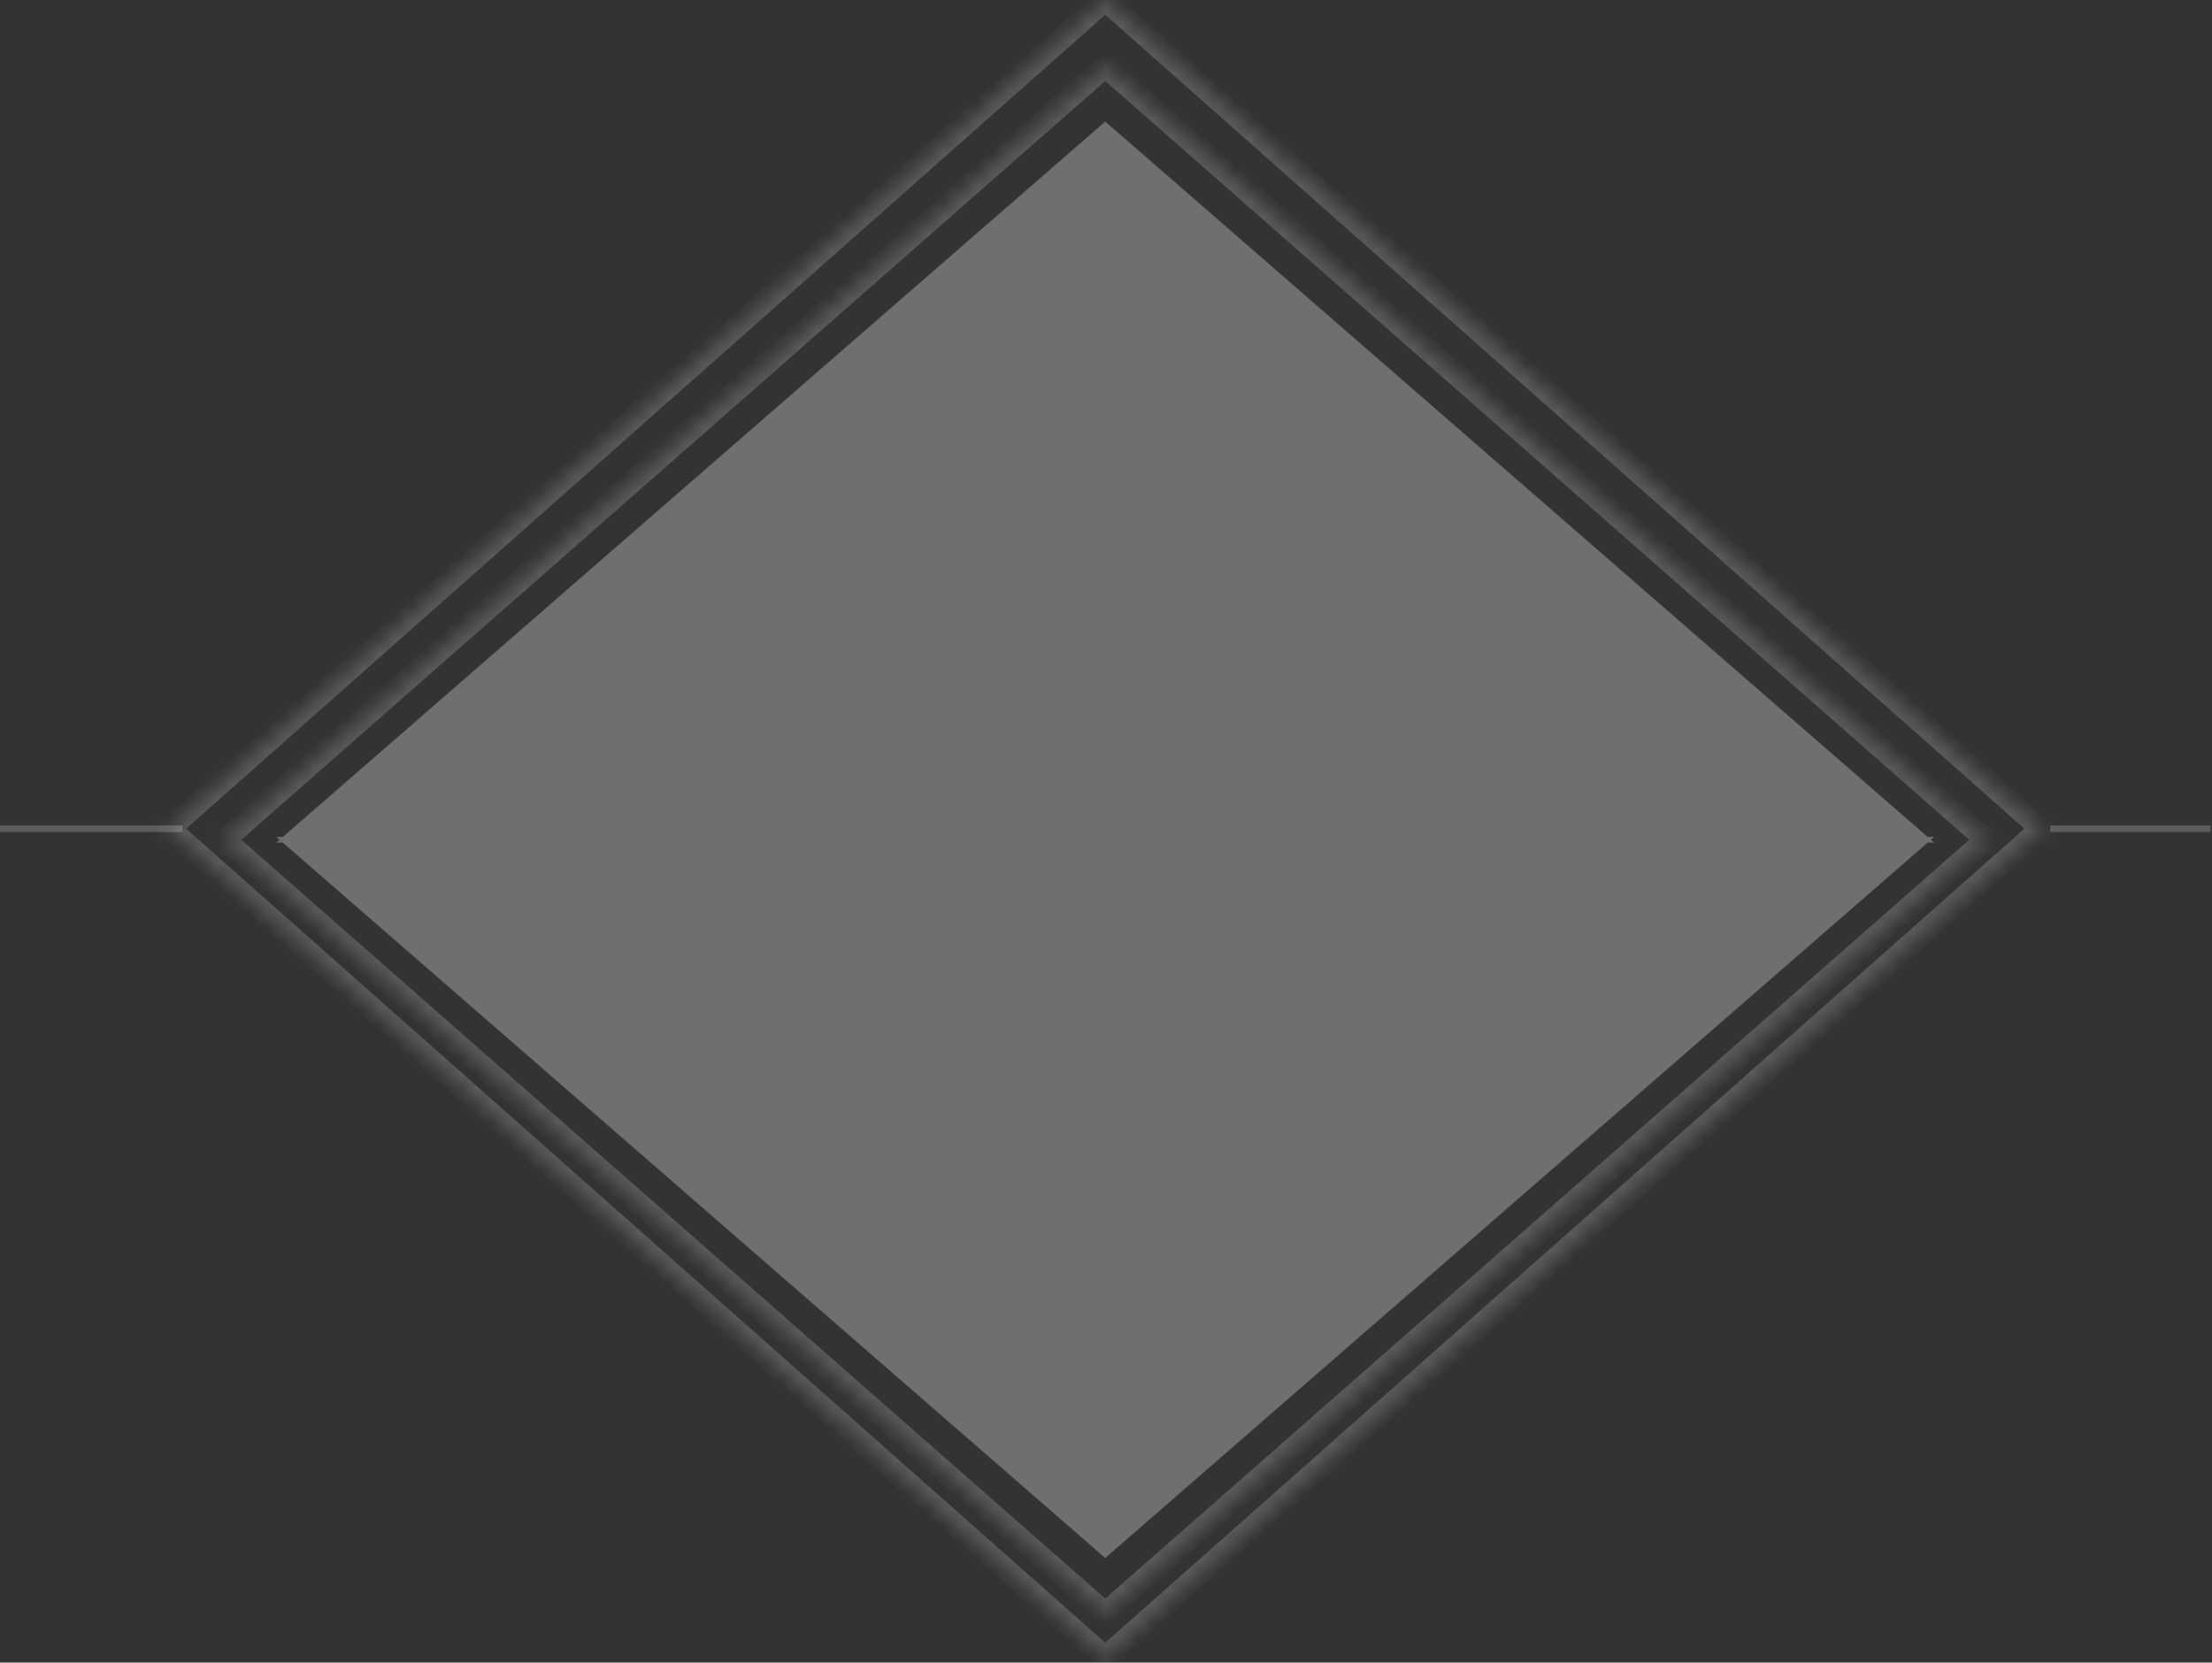 <svg width="137" height="103" viewBox="0 0 137 103" fill="none" xmlns="http://www.w3.org/2000/svg">
<rect x="0" y="0" width="137" height="103" fill="#333333" stroke="none"/>
<path fill-rule="evenodd" clip-rule="evenodd" d="M119.391 51.849L68.453 7.53L17.516 51.849H17.113L17.315 52.025L17.113 52.2H17.516L68.453 96.519L119.391 52.2H119.793L119.592 52.025L119.793 51.849H119.391Z" fill="#FFFBF5" fill-opacity="0.3"/>
<mask id="path-2-inside-1_314_1602" fill="white">
<path fill-rule="evenodd" clip-rule="evenodd" d="M122.786 51.836L68.453 4.107L14.12 51.836H13.691L13.905 52.025L13.691 52.213H14.12L68.453 99.942L122.786 52.213H123.216L123.001 52.025L123.216 51.836H122.786Z"/>
</mask>
<path d="M68.453 4.107L68.905 3.593L68.453 3.196L68.002 3.593L68.453 4.107ZM122.786 51.836L122.335 52.35L122.528 52.52H122.786V51.836ZM14.12 51.836V52.52H14.378L14.572 52.35L14.12 51.836ZM13.691 51.836V51.151H11.874L13.239 52.35L13.691 51.836ZM13.905 52.025L14.357 52.539L14.943 52.025L14.357 51.51L13.905 52.025ZM13.691 52.213L13.239 51.699L11.874 52.898H13.691V52.213ZM14.12 52.213L14.572 51.699L14.378 51.529H14.12V52.213ZM68.453 99.942L68.001 100.456L68.453 100.853L68.905 100.456L68.453 99.942ZM122.786 52.213V51.529H122.528L122.335 51.699L122.786 52.213ZM123.216 52.213V52.898H125.032L123.668 51.699L123.216 52.213ZM123.001 52.025L122.549 51.51L121.964 52.025L122.549 52.539L123.001 52.025ZM123.216 51.836L123.668 52.35L125.032 51.151H123.216V51.836ZM68.002 4.621L122.335 52.35L123.238 51.322L68.905 3.593L68.002 4.621ZM14.572 52.35L68.905 4.621L68.002 3.593L13.668 51.322L14.572 52.35ZM13.691 52.52H14.12V51.151H13.691V52.52ZM14.357 51.51L14.142 51.322L13.239 52.35L13.454 52.539L14.357 51.51ZM14.143 52.727L14.357 52.539L13.454 51.51L13.239 51.699L14.143 52.727ZM14.12 51.529H13.691V52.898H14.12V51.529ZM68.905 99.428L14.572 51.699L13.668 52.727L68.001 100.456L68.905 99.428ZM122.335 51.699L68.001 99.428L68.905 100.456L123.238 52.727L122.335 51.699ZM123.216 51.529H122.786V52.898H123.216V51.529ZM122.549 52.539L122.764 52.727L123.668 51.699L123.453 51.51L122.549 52.539ZM122.764 51.322L122.549 51.51L123.453 52.539L123.668 52.35L122.764 51.322ZM122.786 52.52H123.216V51.151H122.786V52.52Z" fill="white" fill-opacity="0.2" mask="url(#path-2-inside-1_314_1602)"/>
<mask id="path-4-inside-2_314_1602" fill="white">
<path fill-rule="evenodd" clip-rule="evenodd" d="M126.182 51.138L68.454 1.90735e-06L10.725 51.138H10.268L10.496 51.34L10.268 51.542H10.724L68.453 102.68L126.182 51.542H126.639L126.411 51.34L126.639 51.138H126.182Z"/>
</mask>
<path d="M68.454 1.90735e-06L68.907 -0.512L68.454 -0.914L68 -0.512L68.454 1.90735e-06ZM126.182 51.138L125.729 51.65L125.923 51.822H126.182V51.138ZM10.725 51.138V51.822H10.984L11.178 51.65L10.725 51.138ZM10.268 51.138V50.453H8.463L9.814 51.65L10.268 51.138ZM10.496 51.34L10.95 51.852L11.529 51.34L10.95 50.828L10.496 51.34ZM10.268 51.542L9.814 51.03L8.463 52.227H10.268V51.542ZM10.724 51.542L11.178 51.03L10.984 50.858H10.724V51.542ZM68.453 102.68L67.999 103.192L68.453 103.594L68.907 103.192L68.453 102.68ZM126.182 51.542V50.858H125.923L125.728 51.03L126.182 51.542ZM126.639 51.542V52.227H128.444L127.093 51.03L126.639 51.542ZM126.411 51.34L125.957 50.828L125.378 51.34L125.957 51.852L126.411 51.34ZM126.639 51.138L127.093 51.65L128.444 50.453H126.639V51.138ZM68 0.512L125.729 51.65L126.636 50.626L68.907 -0.512L68 0.512ZM11.178 51.65L68.907 0.512L68 -0.512L10.271 50.626L11.178 51.65ZM10.268 51.822H10.725V50.453H10.268V51.822ZM10.95 50.828L10.722 50.626L9.814 51.65L10.042 51.852L10.95 50.828ZM10.722 52.054L10.95 51.852L10.042 50.828L9.814 51.03L10.722 52.054ZM10.724 50.858H10.268V52.227H10.724V50.858ZM68.907 102.168L11.178 51.03L10.271 52.054L67.999 103.192L68.907 102.168ZM125.728 51.03L67.999 102.168L68.907 103.192L126.636 52.054L125.728 51.03ZM126.639 50.858H126.182V52.227H126.639V50.858ZM125.957 51.852L126.185 52.054L127.093 51.03L126.864 50.828L125.957 51.852ZM126.185 50.626L125.957 50.828L126.864 51.852L127.093 51.65L126.185 50.626ZM126.182 51.822H126.639V50.453H126.182V51.822Z" fill="white" fill-opacity="0.2" mask="url(#path-4-inside-2_314_1602)"/>
<path d="M126.981 51.34H136.907M0 51.34H11.295" stroke="white" stroke-opacity="0.2" stroke-width="0.411"/>
</svg>

